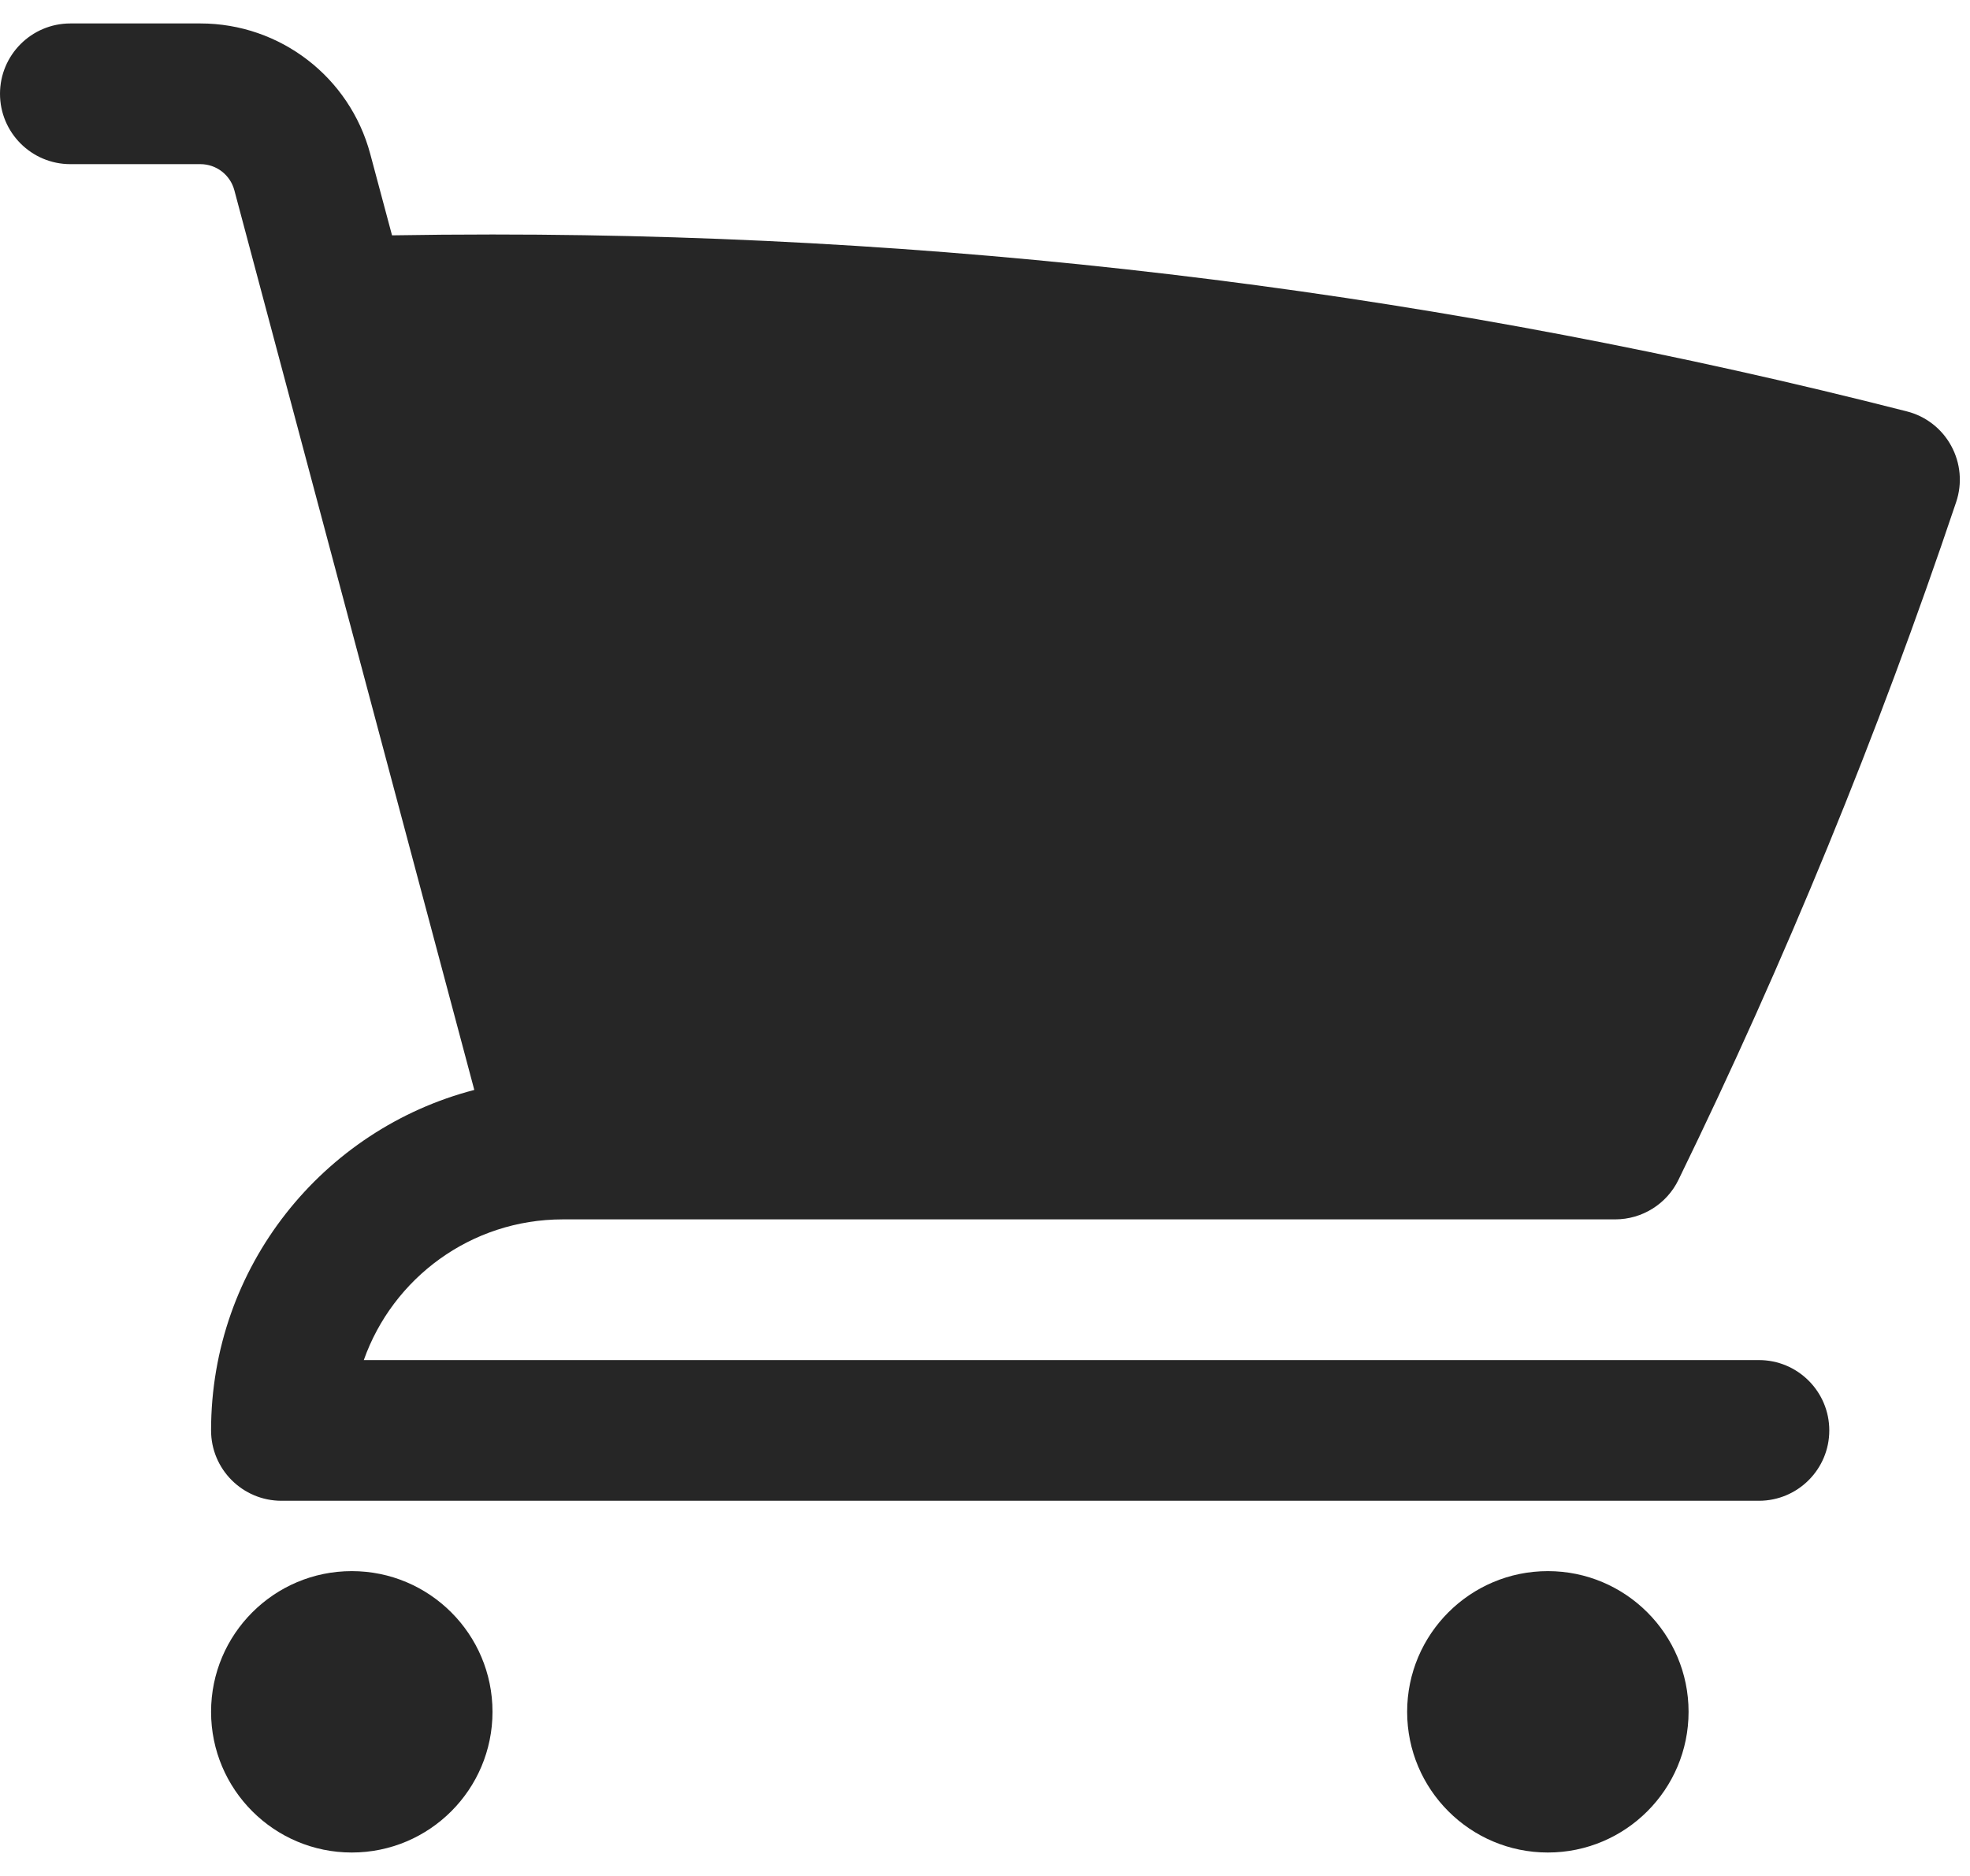 <svg width="21" height="20" viewBox="0 0 21 20" fill="none" xmlns="http://www.w3.org/2000/svg">
<path d="M0.75 0.25C0.336 0.25 0 0.586 0 1C0 1.414 0.336 1.75 0.75 1.75H2.136C2.306 1.75 2.454 1.864 2.498 2.028L5.056 11.62C3.442 12.039 2.25 13.505 2.25 15.25C2.25 15.664 2.586 16 3 16H18.75C19.164 16 19.5 15.664 19.5 15.25C19.5 14.836 19.164 14.5 18.75 14.5H3.878C4.187 13.626 5.02 13 6 13H17.218C17.505 13 17.767 12.836 17.892 12.579C19.028 10.249 20.018 7.836 20.853 5.351C20.919 5.154 20.9 4.937 20.8 4.754C20.701 4.571 20.529 4.437 20.327 4.386C15.505 3.154 10.454 2.5 5.25 2.5C4.892 2.5 4.535 2.503 4.179 2.509L3.947 1.642C3.728 0.821 2.985 0.25 2.136 0.25H0.75Z" fill="#262626"/>
<path d="M2.25 18.25C2.25 17.422 2.922 16.75 3.75 16.75C4.578 16.75 5.25 17.422 5.25 18.25C5.25 19.078 4.578 19.75 3.75 19.75C2.922 19.75 2.25 19.078 2.25 18.25Z" fill="#262626"/>
<path d="M15 18.25C15 17.422 15.672 16.75 16.5 16.75C17.328 16.75 18 17.422 18 18.25C18 19.078 17.328 19.75 16.5 19.75C15.672 19.75 15 19.078 15 18.25Z" fill="#262626"/>
</svg>
